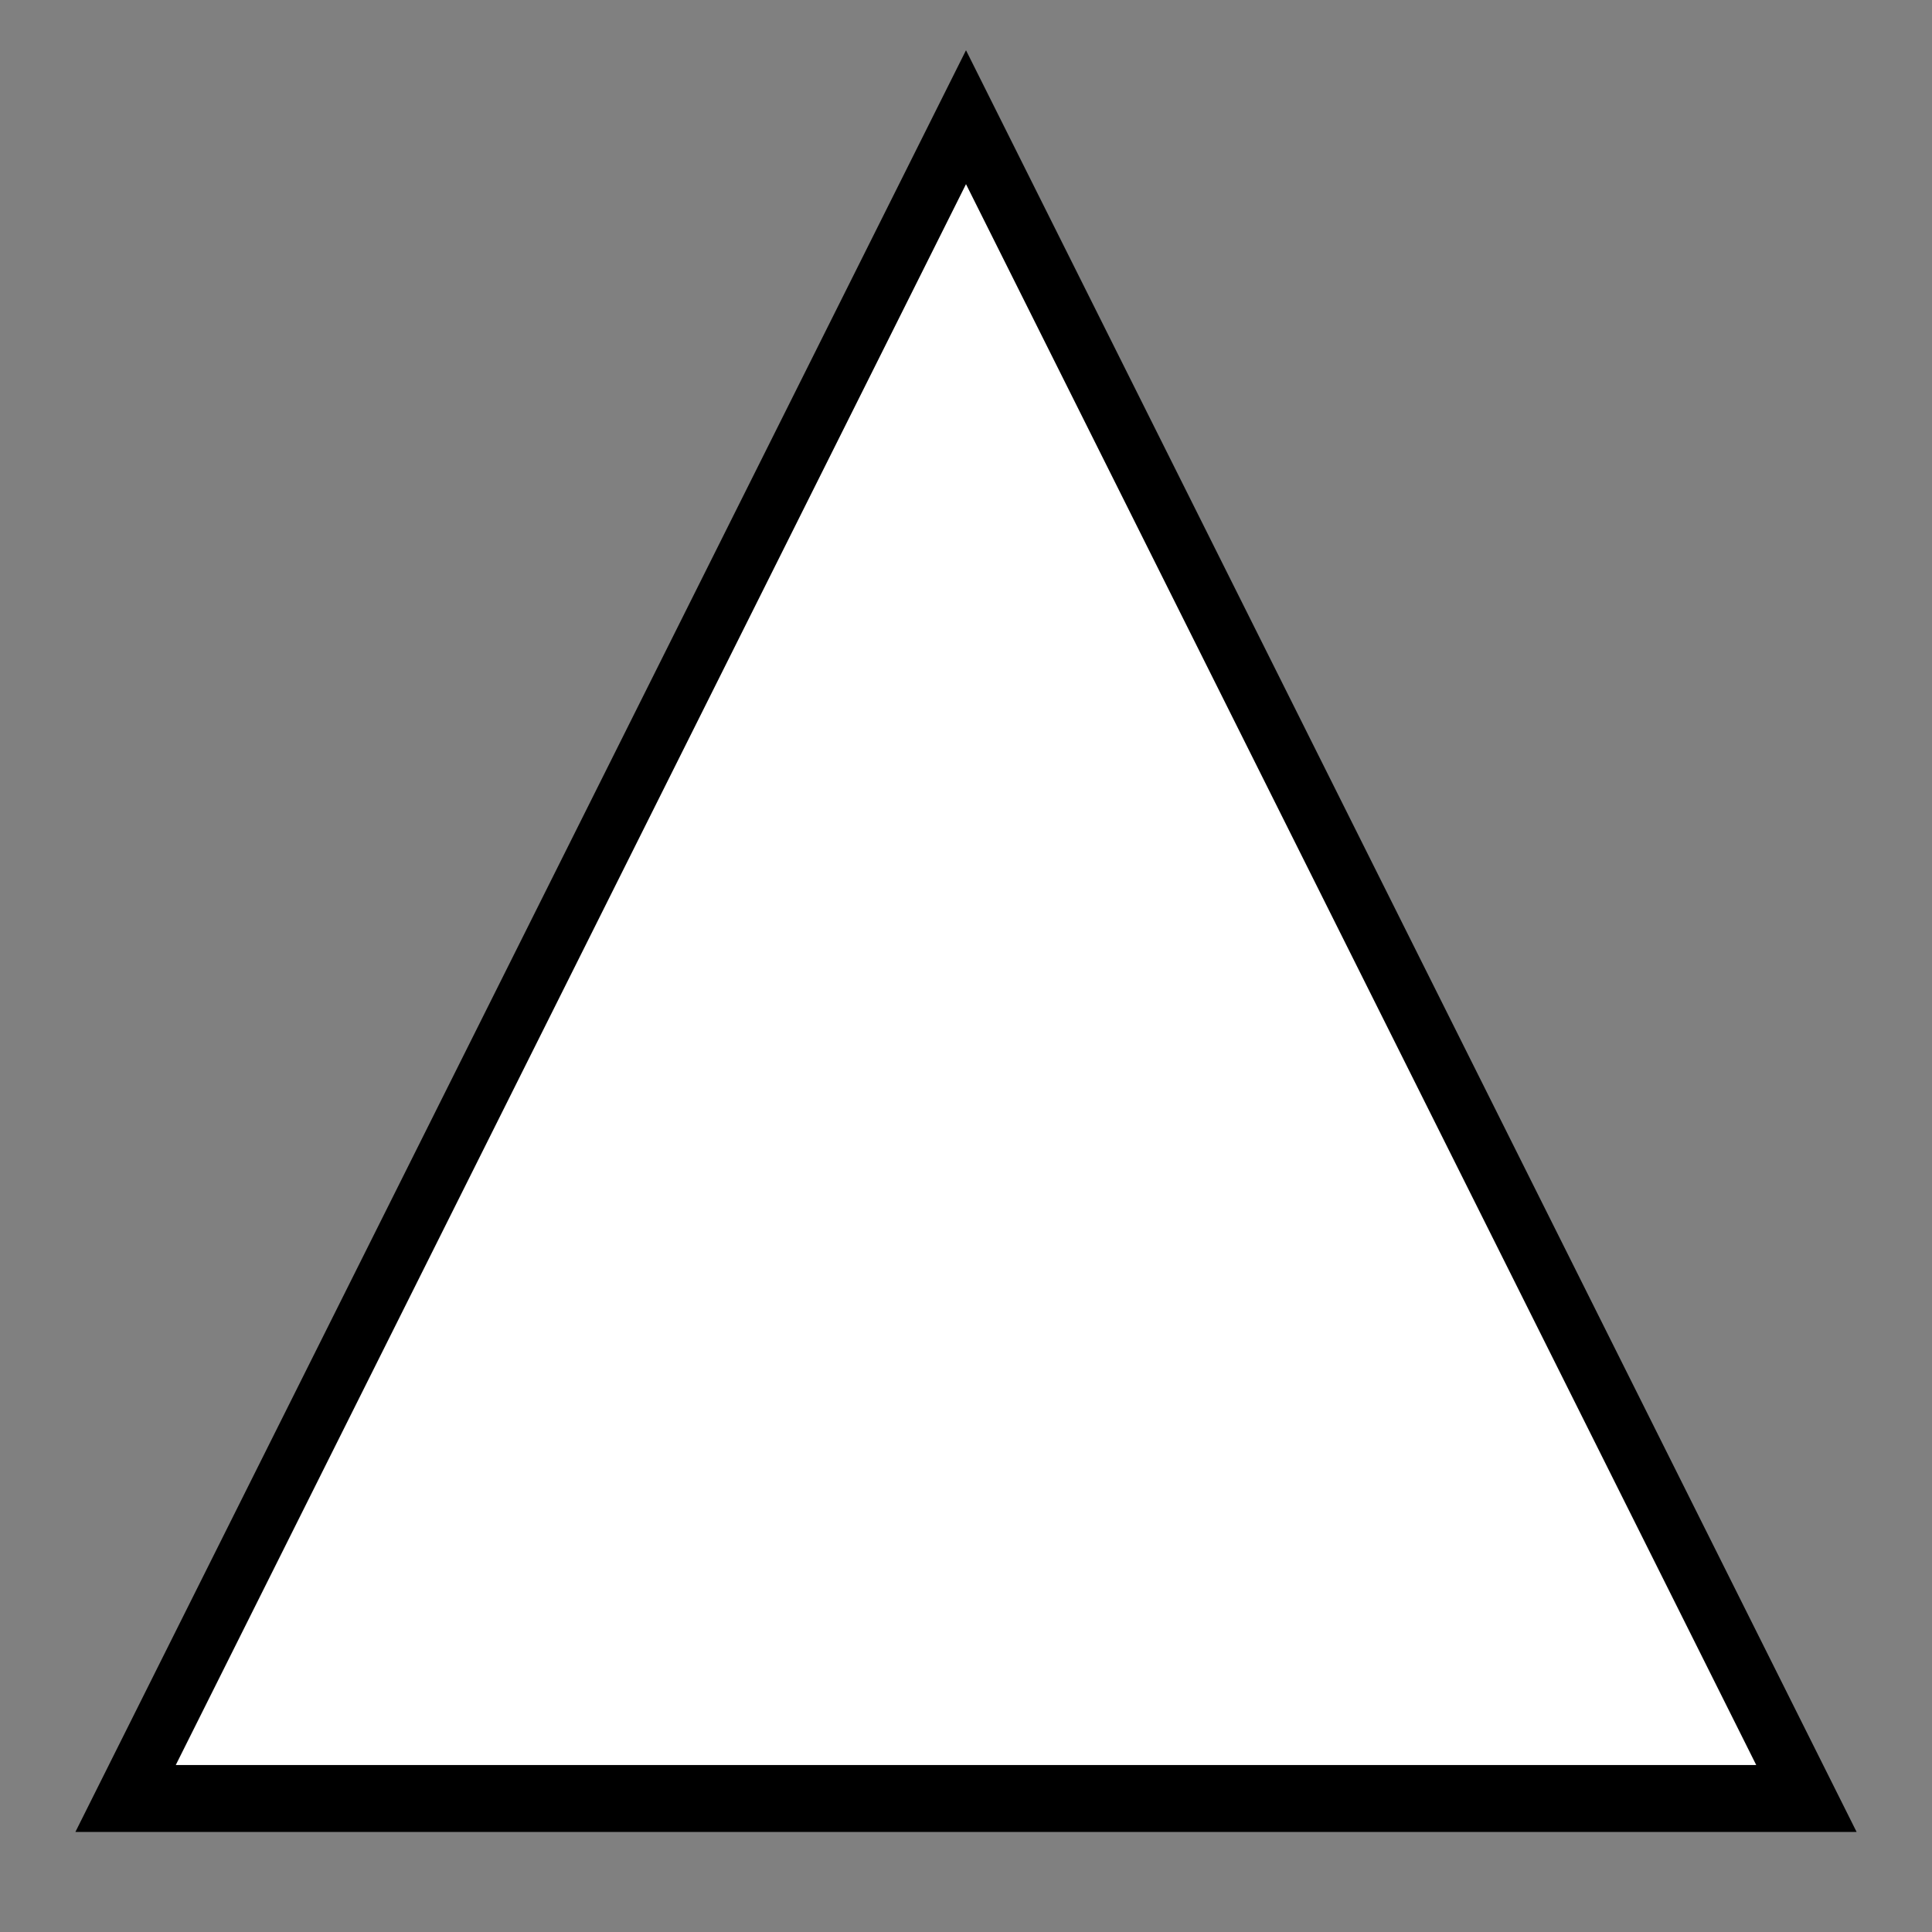 <?xml version="1.0"?>
<!DOCTYPE svg PUBLIC "-//W3C//DTD SVG 1.1//EN" "http://www.w3.org/Graphics/SVG/1.1/DTD/svg11.dtd" >
<!-- SVG content generated using Symbology Configuration Management System (SCMS) -->
<!-- Systematic Software Engineering Ltd. - www.systematic.co.uk - do not remove  -->
<svg id="G*MPOAOP--****X" width="400px" height="400px" viewBox="0 0 400 400">
<rect x="0" y="0" width="400" height="400" fill="#808080" stroke="none"/>
<g >
<svg viewBox="0 0 400 400" id="_0.G-MPOAOP------X" width="400px" height="400px"><g transform="translate(-1270 -1140) scale(6 6)"><polygon points="215,146.885 244,197.115 186,197.115" transform="matrix(1 0 0 1.155 30 24.392)" style="fill:rgb(255,255,255);stroke:rgb(0,0,0);stroke-width:2"></polygon>
</g>
</svg>

</g>
</svg>